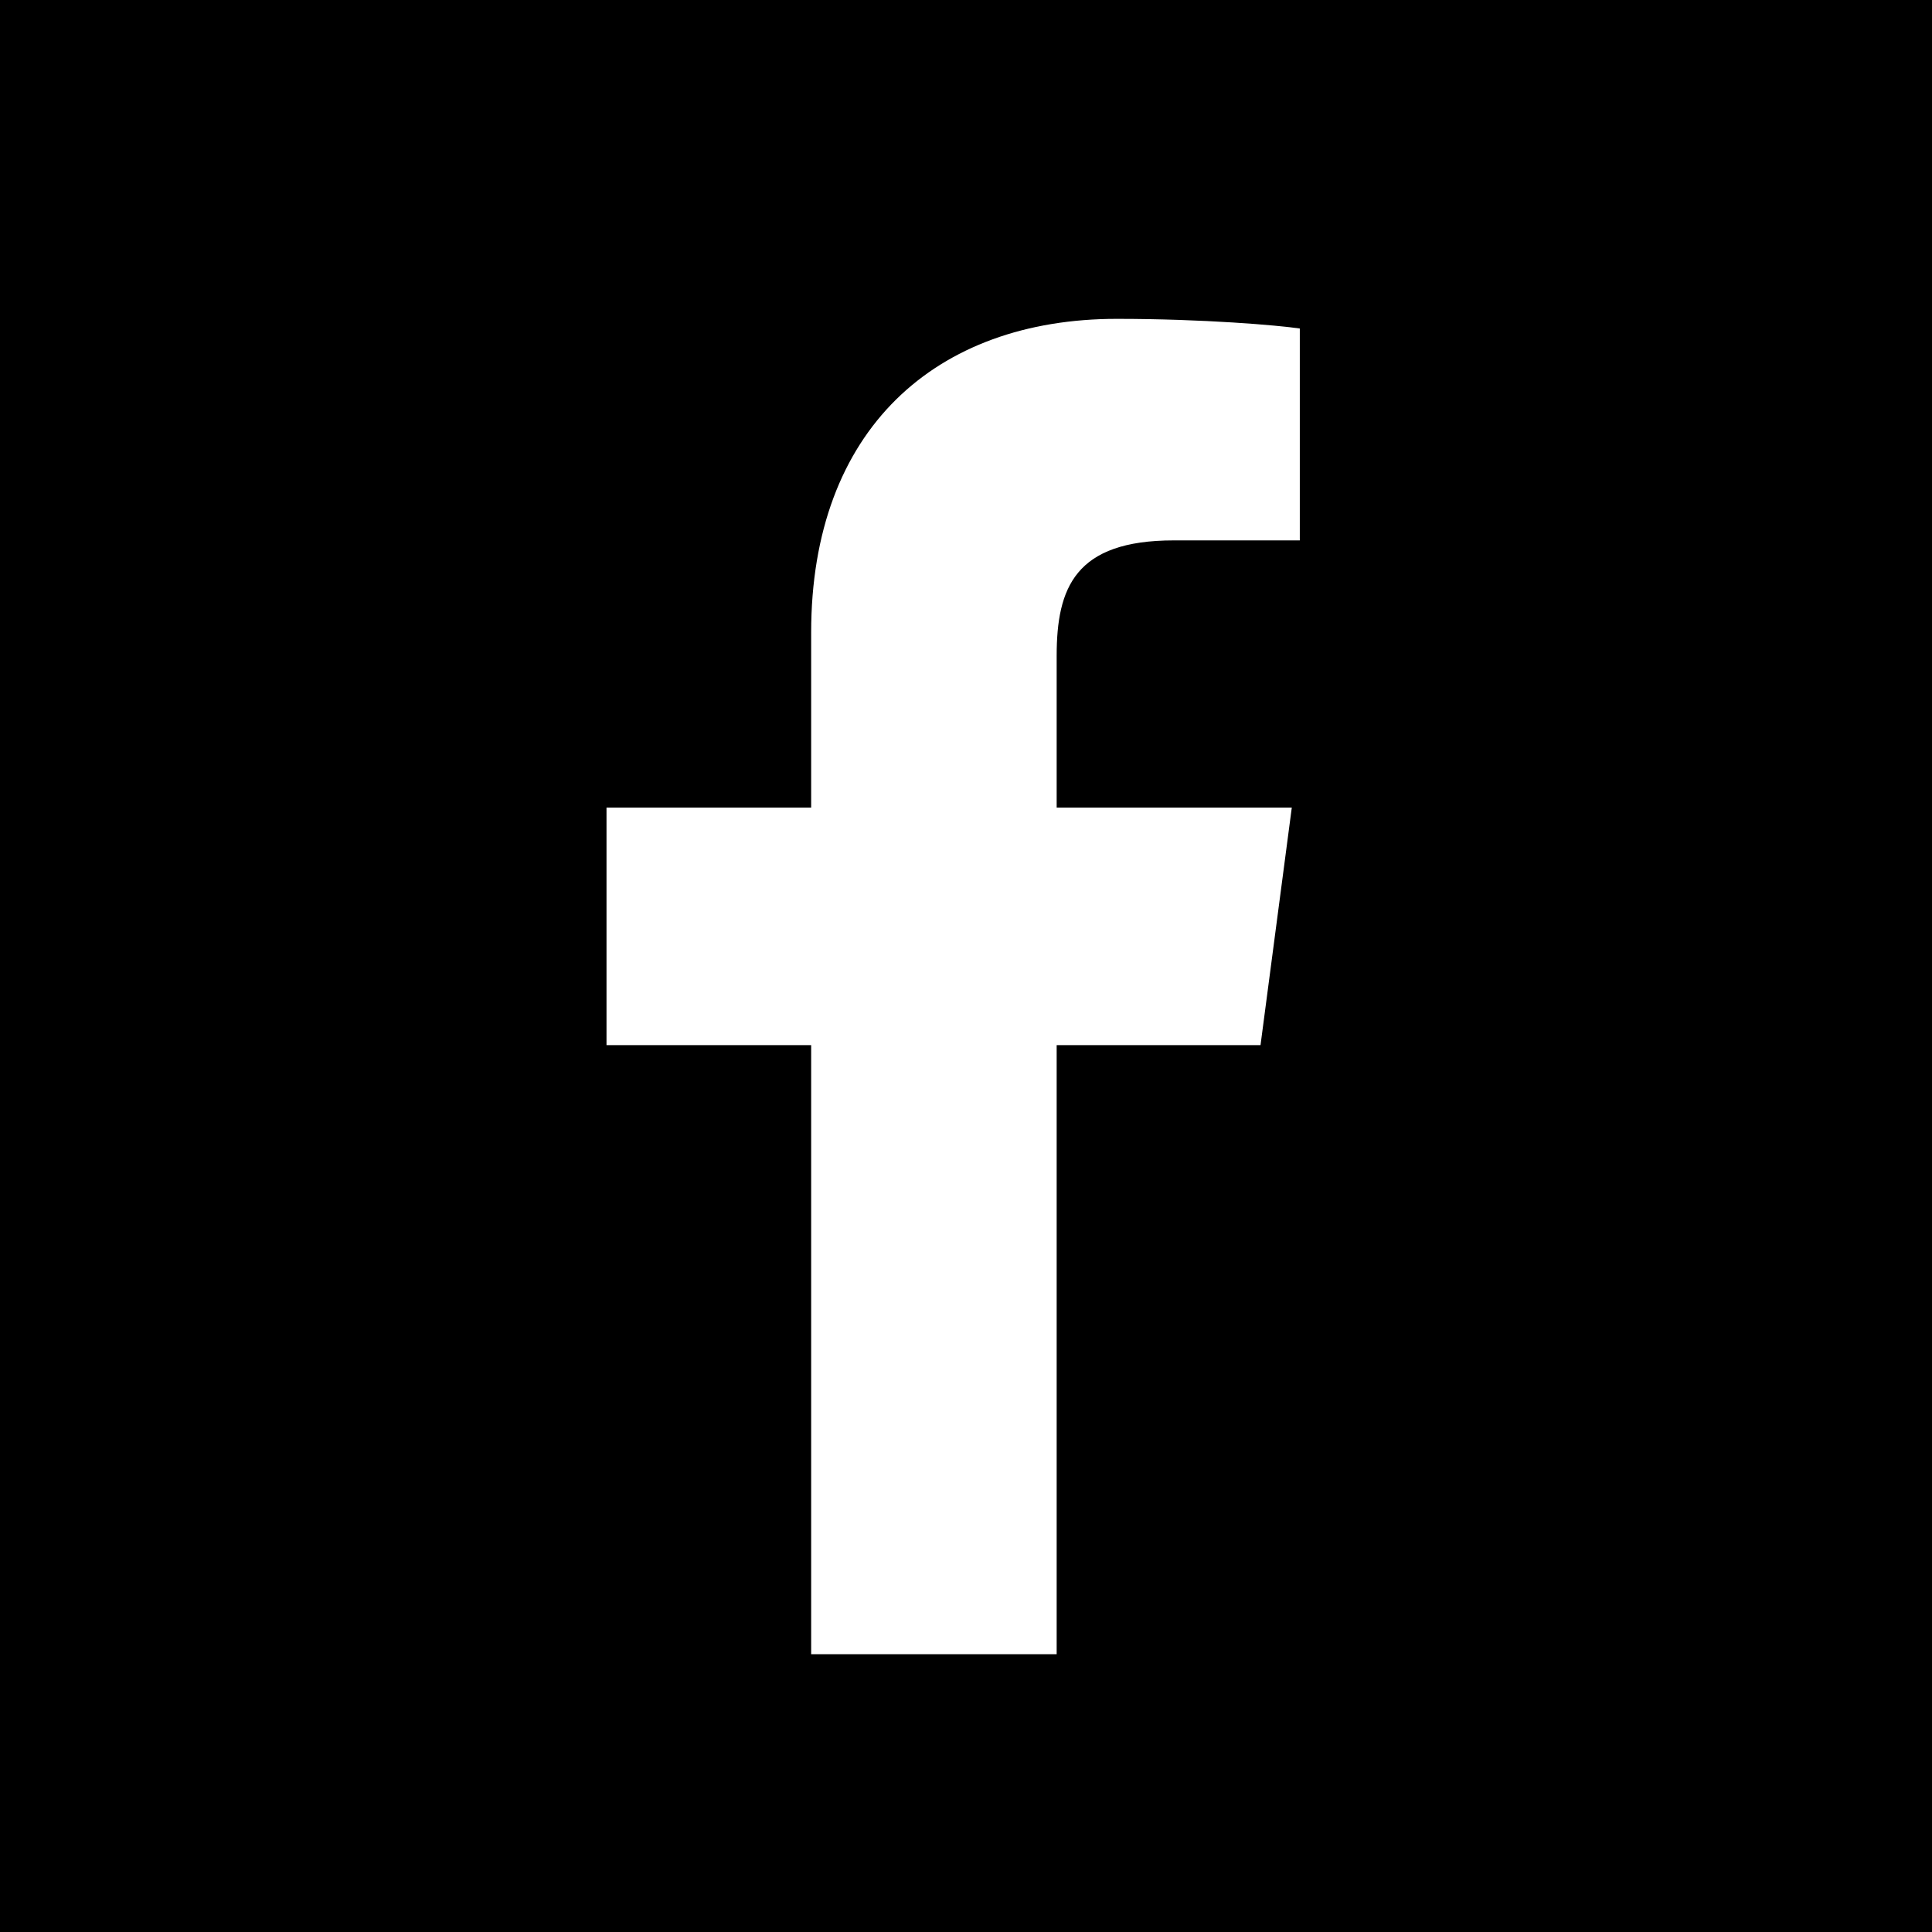 <svg xmlns="http://www.w3.org/2000/svg" width="27" height="27" viewBox="0 0 27 27">
  <path d="M931,67 L931,40 L958,40 L958,67 L931,67 Z M949.165,44.591 C948.863,44.546 947.82,44.456 946.608,44.456 C944.074,44.456 942.336,46.004 942.336,48.841 L942.336,51.286 L939.476,51.286 L939.476,54.606 L942.336,54.606 L942.336,63.118 L945.767,63.118 L945.767,54.606 L948.616,54.606 L949.053,51.286 L945.767,51.286 L945.767,49.167 C945.767,48.213 946.025,47.552 947.405,47.552 L949.165,47.552 L949.165,44.591 Z" transform="translate(-931 -40)"/>
</svg>
